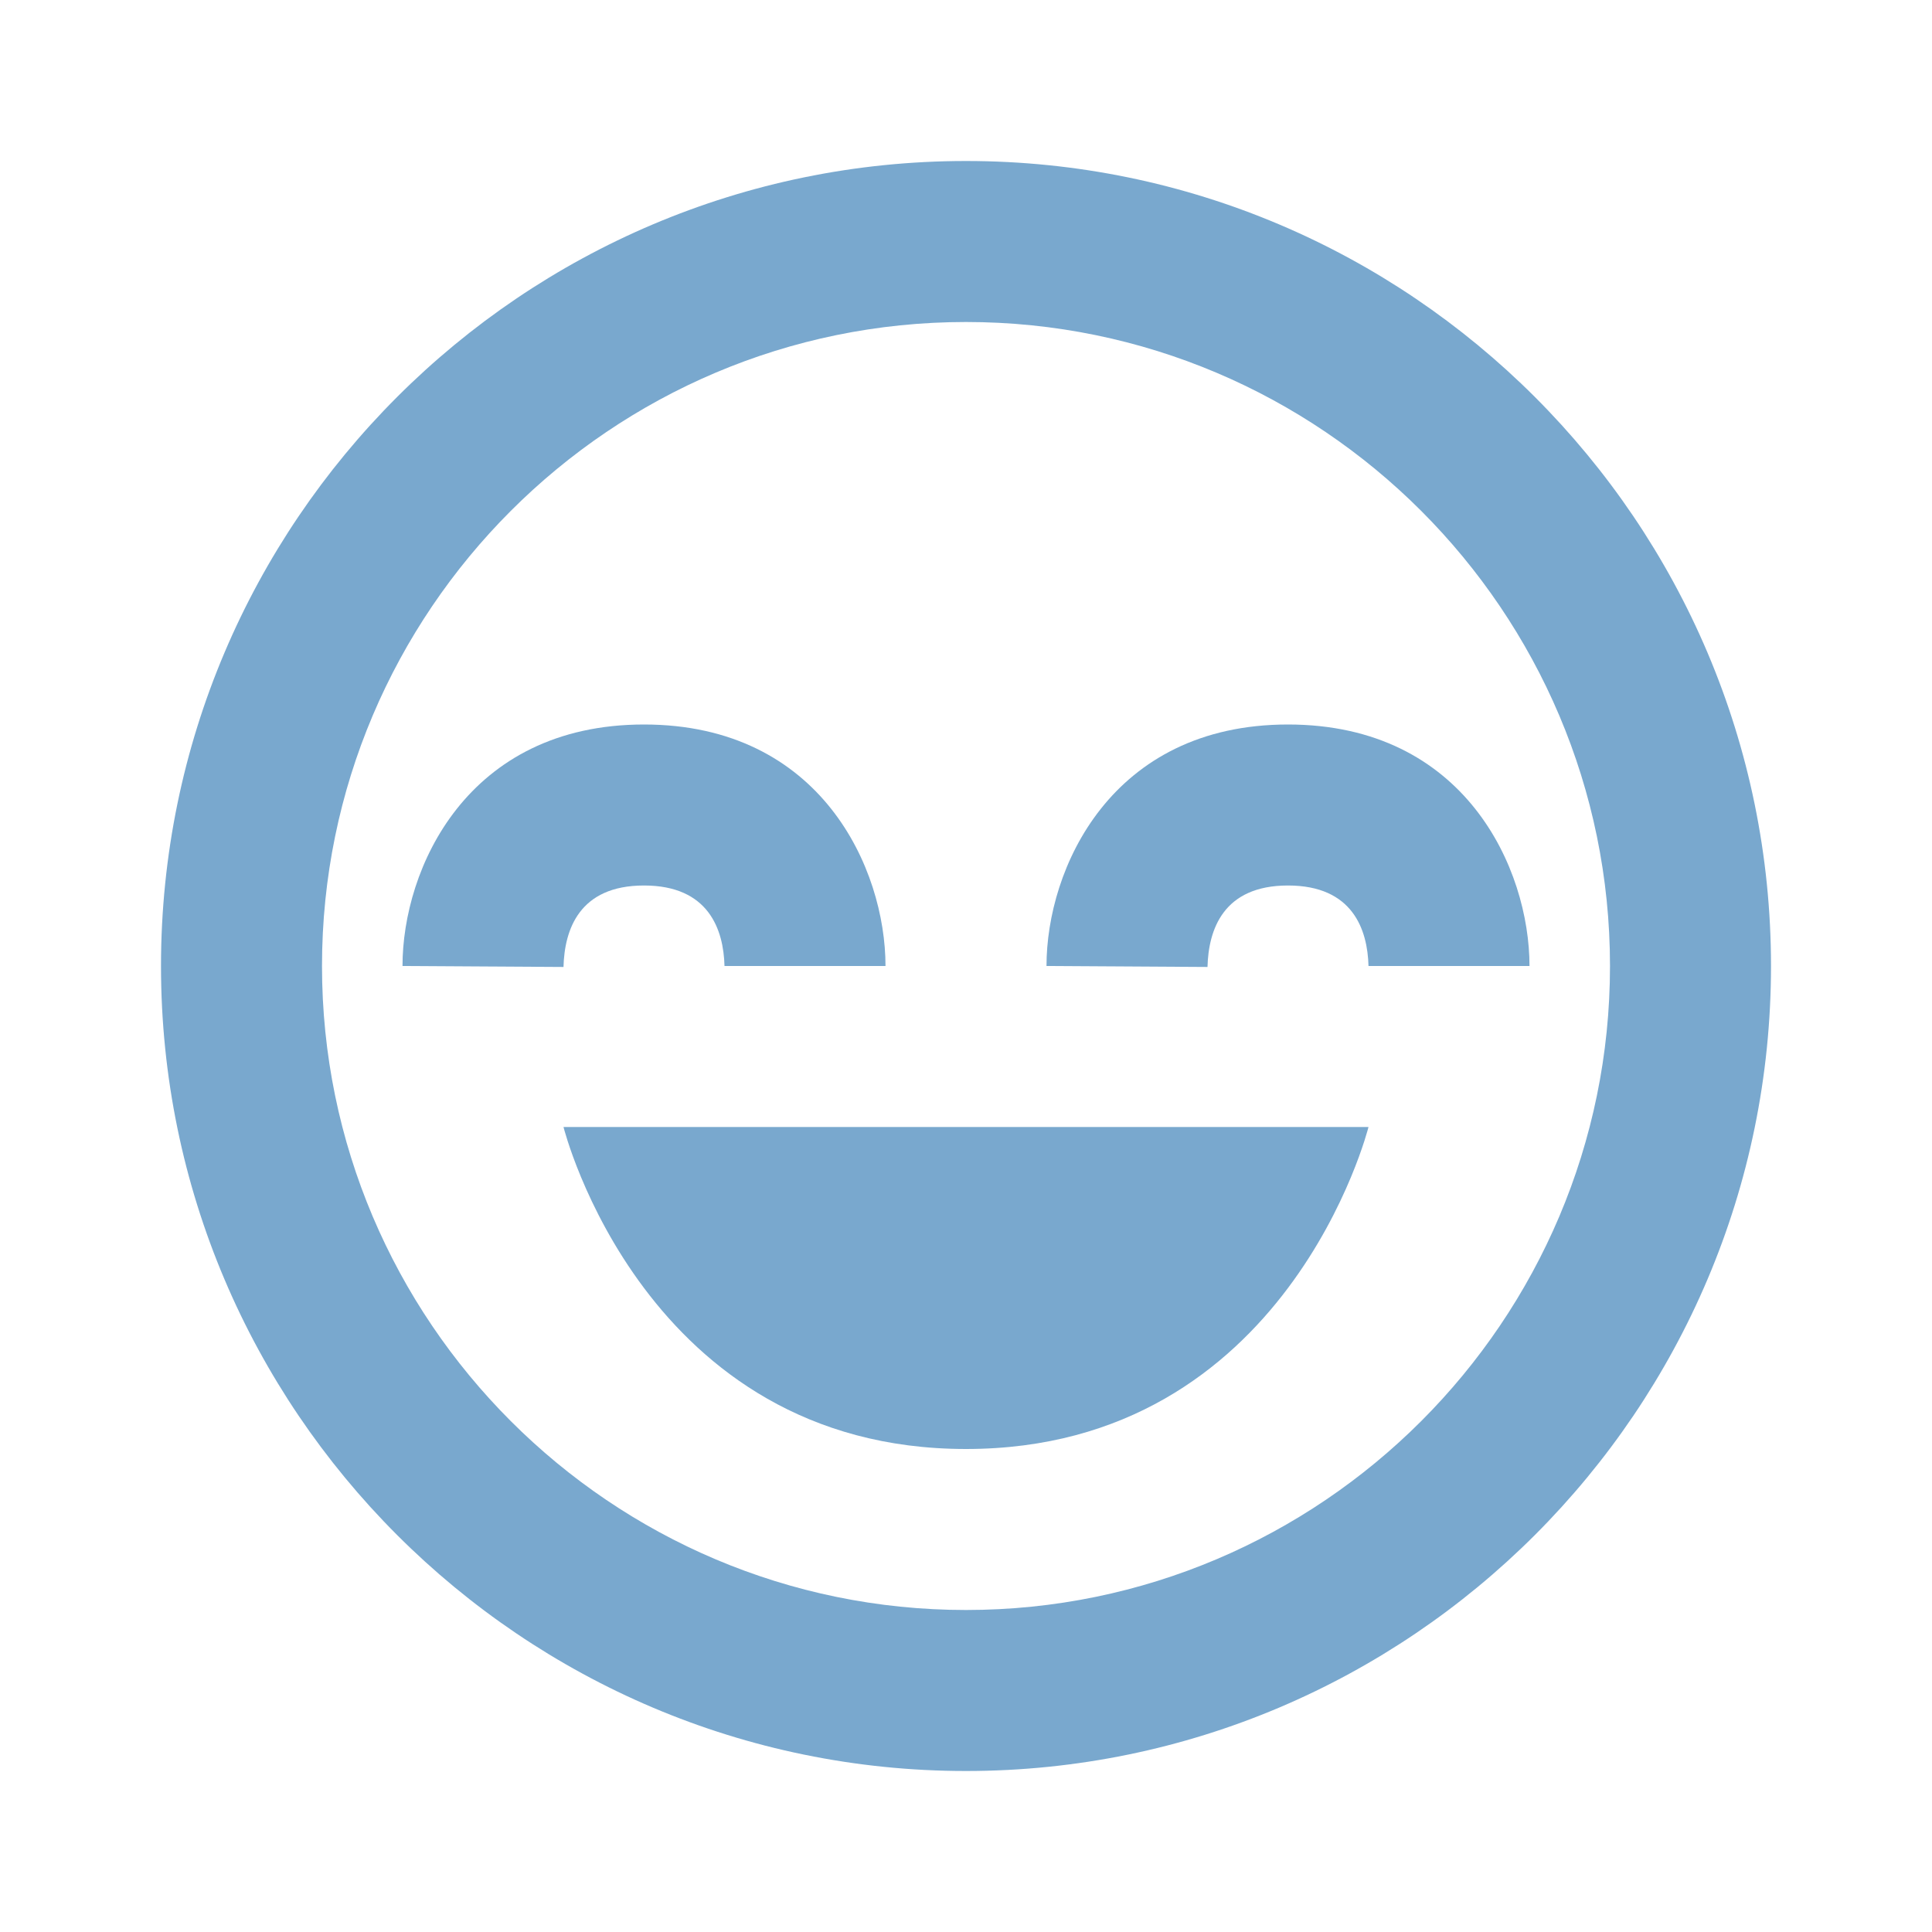<svg xmlns="http://www.w3.org/2000/svg" fill="#79a8ce" width="150" height="150" viewBox="0 0 24 24"><path d="M12 18c4 0 5-4 5-4H7s1 4 5 4z"/><path d="M12 2C6.486 2 2 6.486 2 12s4.486 10 10 10 10-4.486 10-10S17.514 2 12 2zm0 18c-4.411 0-8-3.589-8-8s3.589-8 8-8 8 3.589 8 8-3.589 8-8 8z"/><path d="m13 12 2 .012c.012-.462.194-1.012 1-1.012s.988.55 1 1h2c0-1.206-.799-3-3-3s-3 1.794-3 3zm-5-1c.806 0 .988.55 1 1h2c0-1.206-.799-3-3-3s-3 1.794-3 3l2 .012C7.012 11.55 7.194 11 8 11z"/></svg>